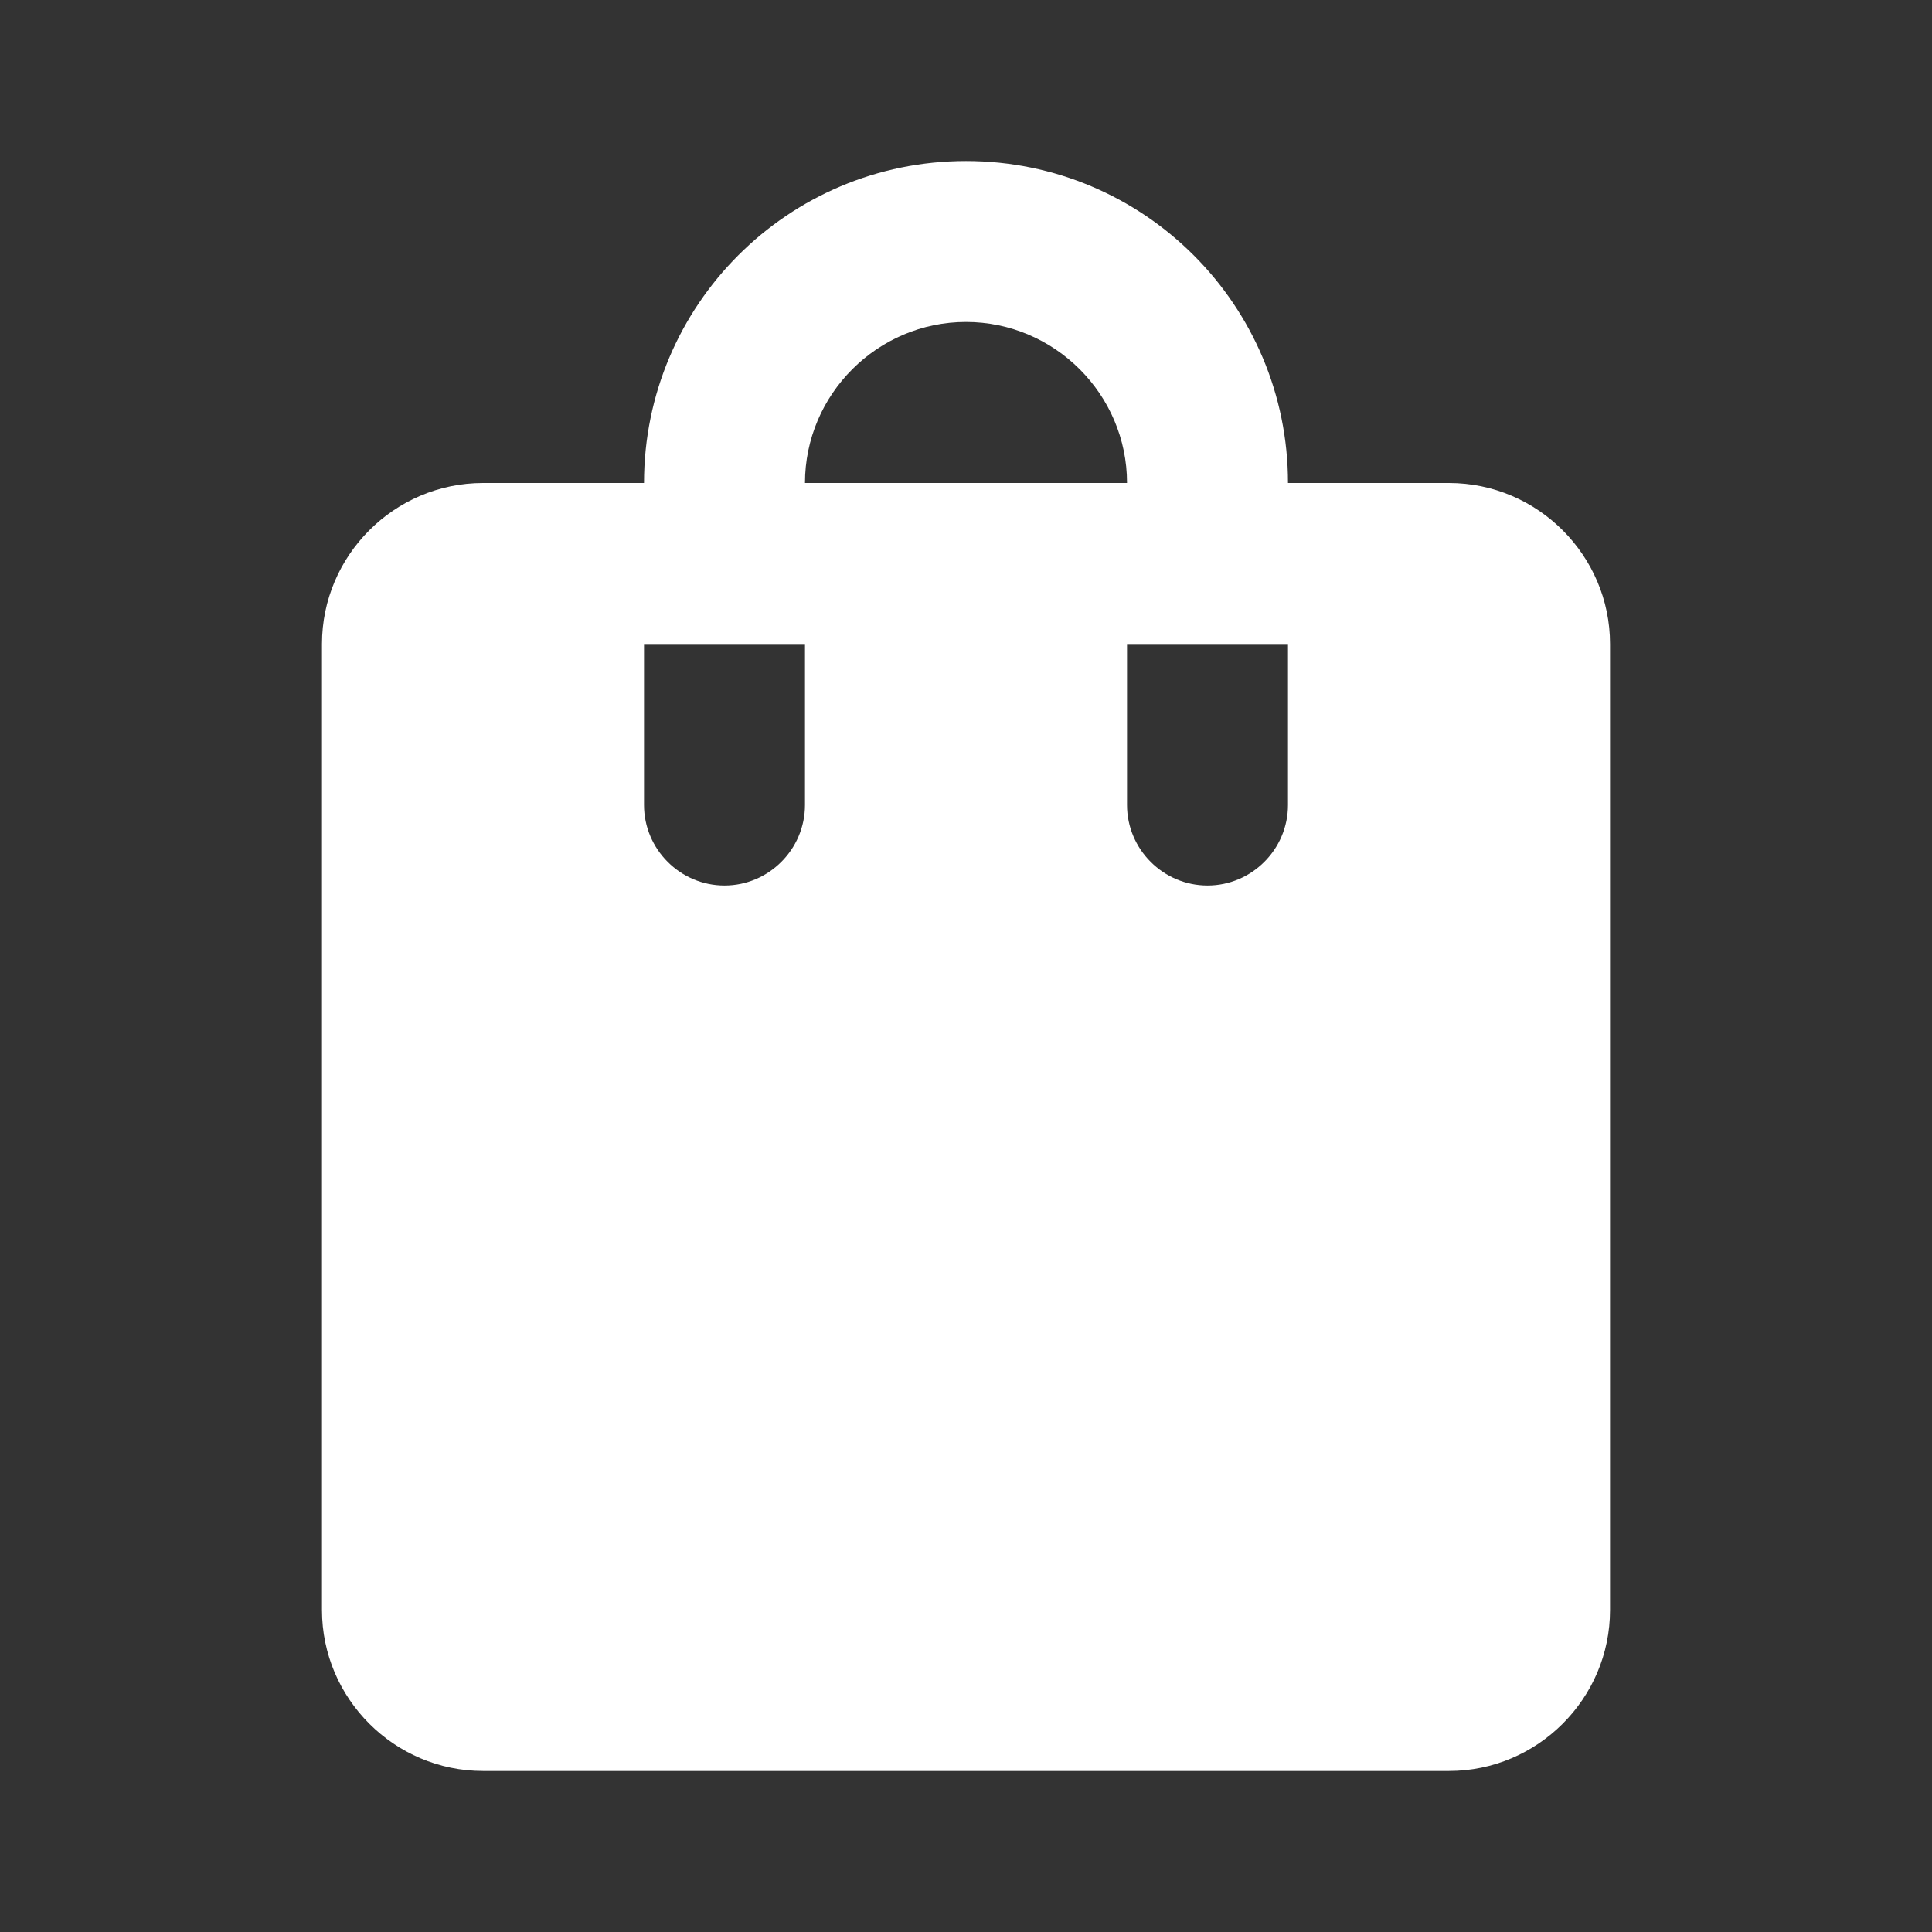 <svg width="32" height="32" viewBox="0 0 32 32" fill="none" xmlns="http://www.w3.org/2000/svg">
<rect x="0" y="0" width="32" height="32" fill="#333333" stroke="none"/>
<path d="M24 8H21.333C21.333 5.053 18.947 2.667 16 2.667C13.053 2.667 10.667 5.053 10.667 8H8C6.533 8 5.333 9.2 5.333 10.667V26.667C5.333 28.133 6.533 29.333 8 29.333H24C25.467 29.333 26.667 28.133 26.667 26.667V10.667C26.667 9.2 25.467 8 24 8ZM13.333 13.333C13.333 14.067 12.733 14.667 12 14.667C11.267 14.667 10.667 14.067 10.667 13.333V10.667H13.333V13.333ZM16 5.333C17.467 5.333 18.667 6.533 18.667 8H13.333C13.333 6.533 14.533 5.333 16 5.333ZM21.333 13.333C21.333 14.067 20.733 14.667 20 14.667C19.267 14.667 18.667 14.067 18.667 13.333V10.667H21.333V13.333Z" fill="white"/>
</svg>
